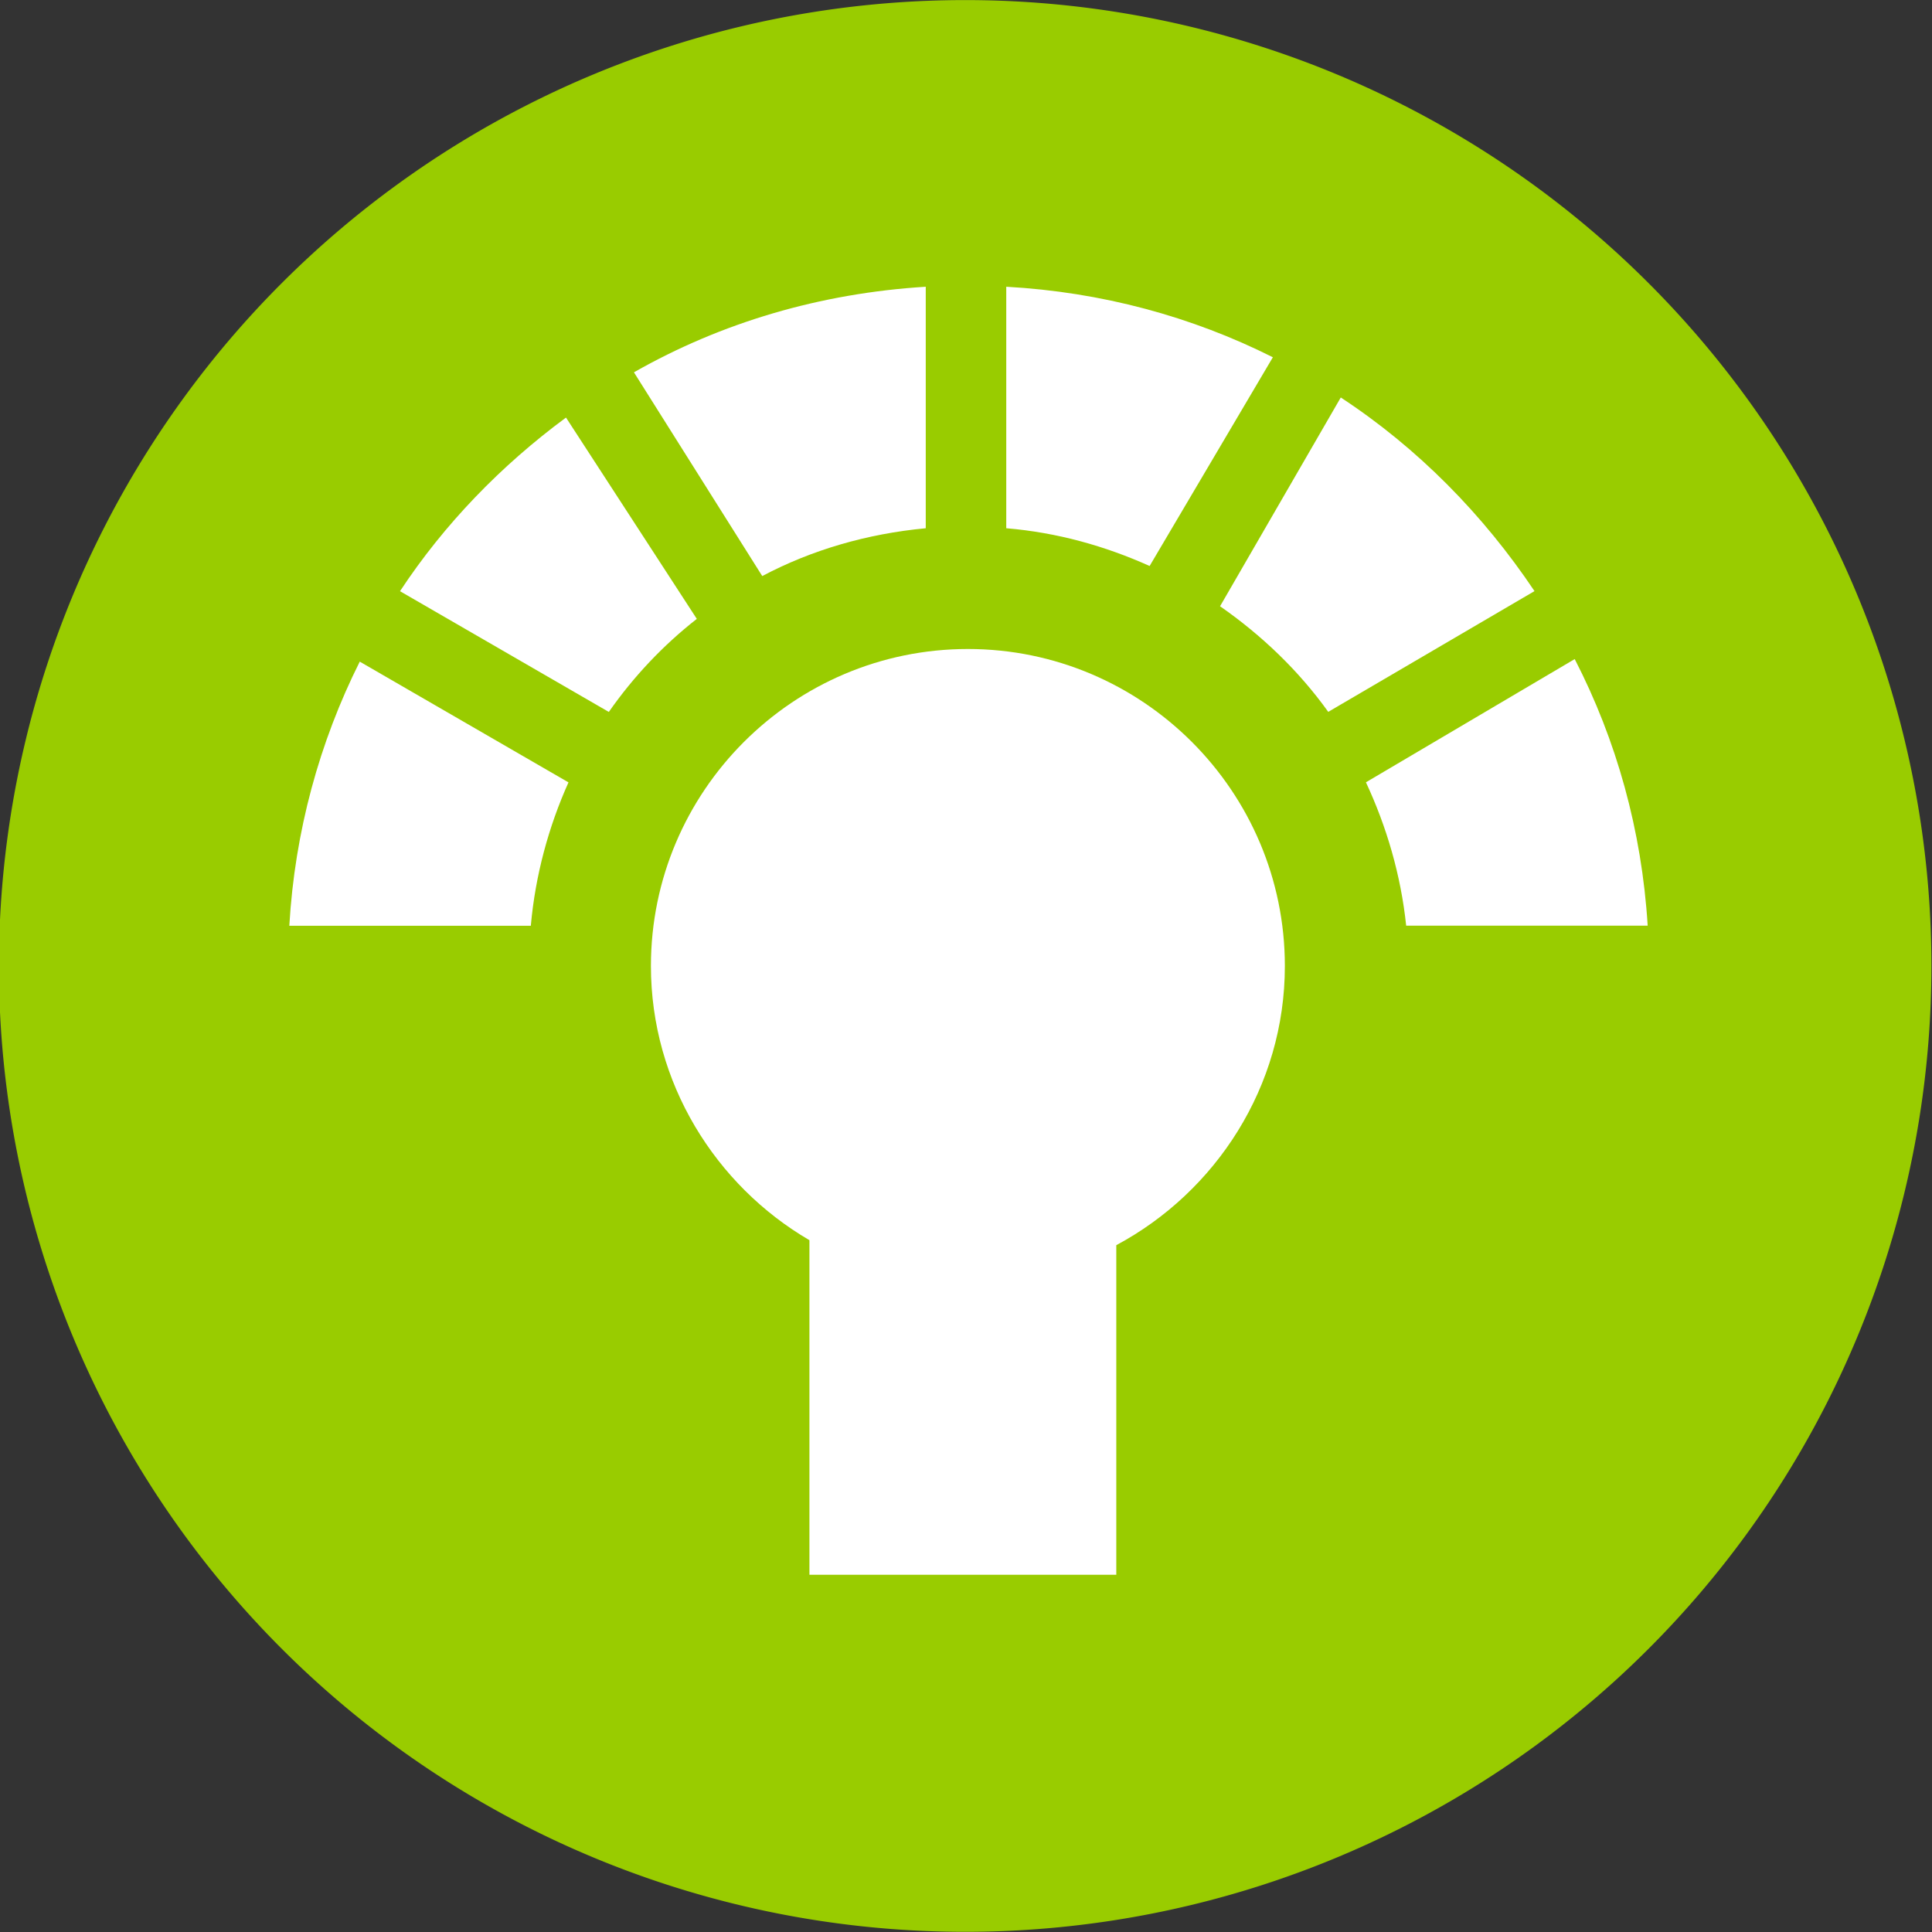 <?xml version="1.0" encoding="UTF-8" standalone="no"?>
<!-- Created with Inkscape (http://www.inkscape.org/) -->

<svg
   xmlns:dc="http://purl.org/dc/elements/1.1/"
   xmlns:cc="http://creativecommons.org/ns#"
   xmlns:rdf="http://www.w3.org/1999/02/22-rdf-syntax-ns#"
   xmlns:svg="http://www.w3.org/2000/svg"
   xmlns="http://www.w3.org/2000/svg"
   xmlns:sodipodi="http://sodipodi.sourceforge.net/DTD/sodipodi-0.dtd"
   xmlns:inkscape="http://www.inkscape.org/namespaces/inkscape"
   id="svg2"
   version="1.1"
   inkscape:version="0.48.1 r9760"
   width="24"
   height="24"
   sodipodi:docname="goodidea.svg">
  <rect width="100%" height="100%" fill="#333333" stroke="none"/>
  <defs
     id="defs6" />
  <sodipodi:namedview
     pagecolor="#ffffff"
     bordercolor="#666666"
     borderopacity="1"
     objecttolerance="10"
     gridtolerance="10"
     guidetolerance="10"
     inkscape:pageopacity="0"
     inkscape:pageshadow="2"
     inkscape:window-width="1280"
     inkscape:window-height="776"
     id="namedview4"
     showgrid="false"
     showguides="true"
     inkscape:guide-bbox="true"
     inkscape:zoom="7.9587714"
     inkscape:cx="11.844613"
     inkscape:cy="12.229286"
     inkscape:window-x="0"
     inkscape:window-y="24"
     inkscape:window-maximized="1"
     inkscape:current-layer="svg2">
    <sodipodi:guide
       orientation="1,0"
       position="12,30.73"
       id="guide3779" />
    <sodipodi:guide
       orientation="0,1"
       position="-7.037,12"
       id="guide3781" />
  </sodipodi:namedview>
  <path
     sodipodi:type="arc"
     style="fill:#99cc00;fill-opacity:1;stroke:none"
     id="path2989"
     sodipodi:cx="-43.639576"
     sodipodi:cy="9.0706711"
     sodipodi:rx="13.780919"
     sodipodi:ry="9.9823322"
     d="m -29.859,9.071 a 13.781,9.982 0 1 1 -27.562,0 13.781,9.982 0 1 1 27.562,0 z"
     transform="matrix(0.871,0,0,1.202,50,1.096)" />
  <path
     style="opacity:1;fill:#ffffff;fill-opacity:1;stroke:none"
     d="M 12.024,8.062 C 9.853,8.062 8.086,9.829 8.086,12 c 0,1.449 0.802,2.725 1.969,3.406 l 0,4.156 3.812,0 0,-4.094 C 15.103,14.806 15.961,13.5 15.961,12 c 0,-2.171 -1.767,-3.938 -3.938,-3.938 z"
     id="path3759"
     inkscape:connector-curvature="0" />
  <path
     style="font-size:medium;font-style:normal;font-variant:normal;font-weight:normal;font-stretch:normal;text-indent:0;text-align:start;text-decoration:none;line-height:normal;letter-spacing:normal;word-spacing:normal;text-transform:none;direction:ltr;block-progression:tb;writing-mode:lr-tb;text-anchor:start;baseline-shift:baseline;opacity:1;color:#000000;fill:#ffffff;fill-opacity:1;stroke:none;stroke-width:3.2;marker:none;visibility:visible;display:inline;overflow:visible;enable-background:accumulate;font-family:Sans;-inkscape-font-specification:Sans"
     d="M 11.5,3.562 C 10.189,3.643 8.961,4.007 7.875,4.625 L 9.469,7.156 C 10.083,6.831 10.77,6.631 11.5,6.562 z m 1,0 0,3 c 0.634,0.053 1.229,0.221 1.781,0.469 L 15.812,4.438 C 14.804,3.932 13.685,3.628 12.5,3.562 z m 4.156,1.375 -1.5,2.594 c 0.517,0.36 0.977,0.8 1.344,1.312 l 2.562,-1.5 C 18.425,6.392 17.613,5.566 16.656,4.938 z m -9.625,0.25 C 6.227,5.781 5.52,6.508 4.969,7.344 l 2.594,1.5 C 7.87,8.405 8.236,8.017 8.656,7.688 z m 12.531,3 -2.594,1.531 c 0.256,0.548 0.434,1.151 0.5,1.781 l 3,0 C 20.395,10.316 20.08,9.193 19.562,8.188 z M 4.469,8.219 C 3.969,9.217 3.662,10.329 3.594,11.5 l 3,0 C 6.65,10.872 6.816,10.266 7.062,9.719 z"
     id="path3772"
     inkscape:connector-curvature="0"
     sodipodi:nodetypes="cccccccccccccccccccccccccccccc" />
</svg>
